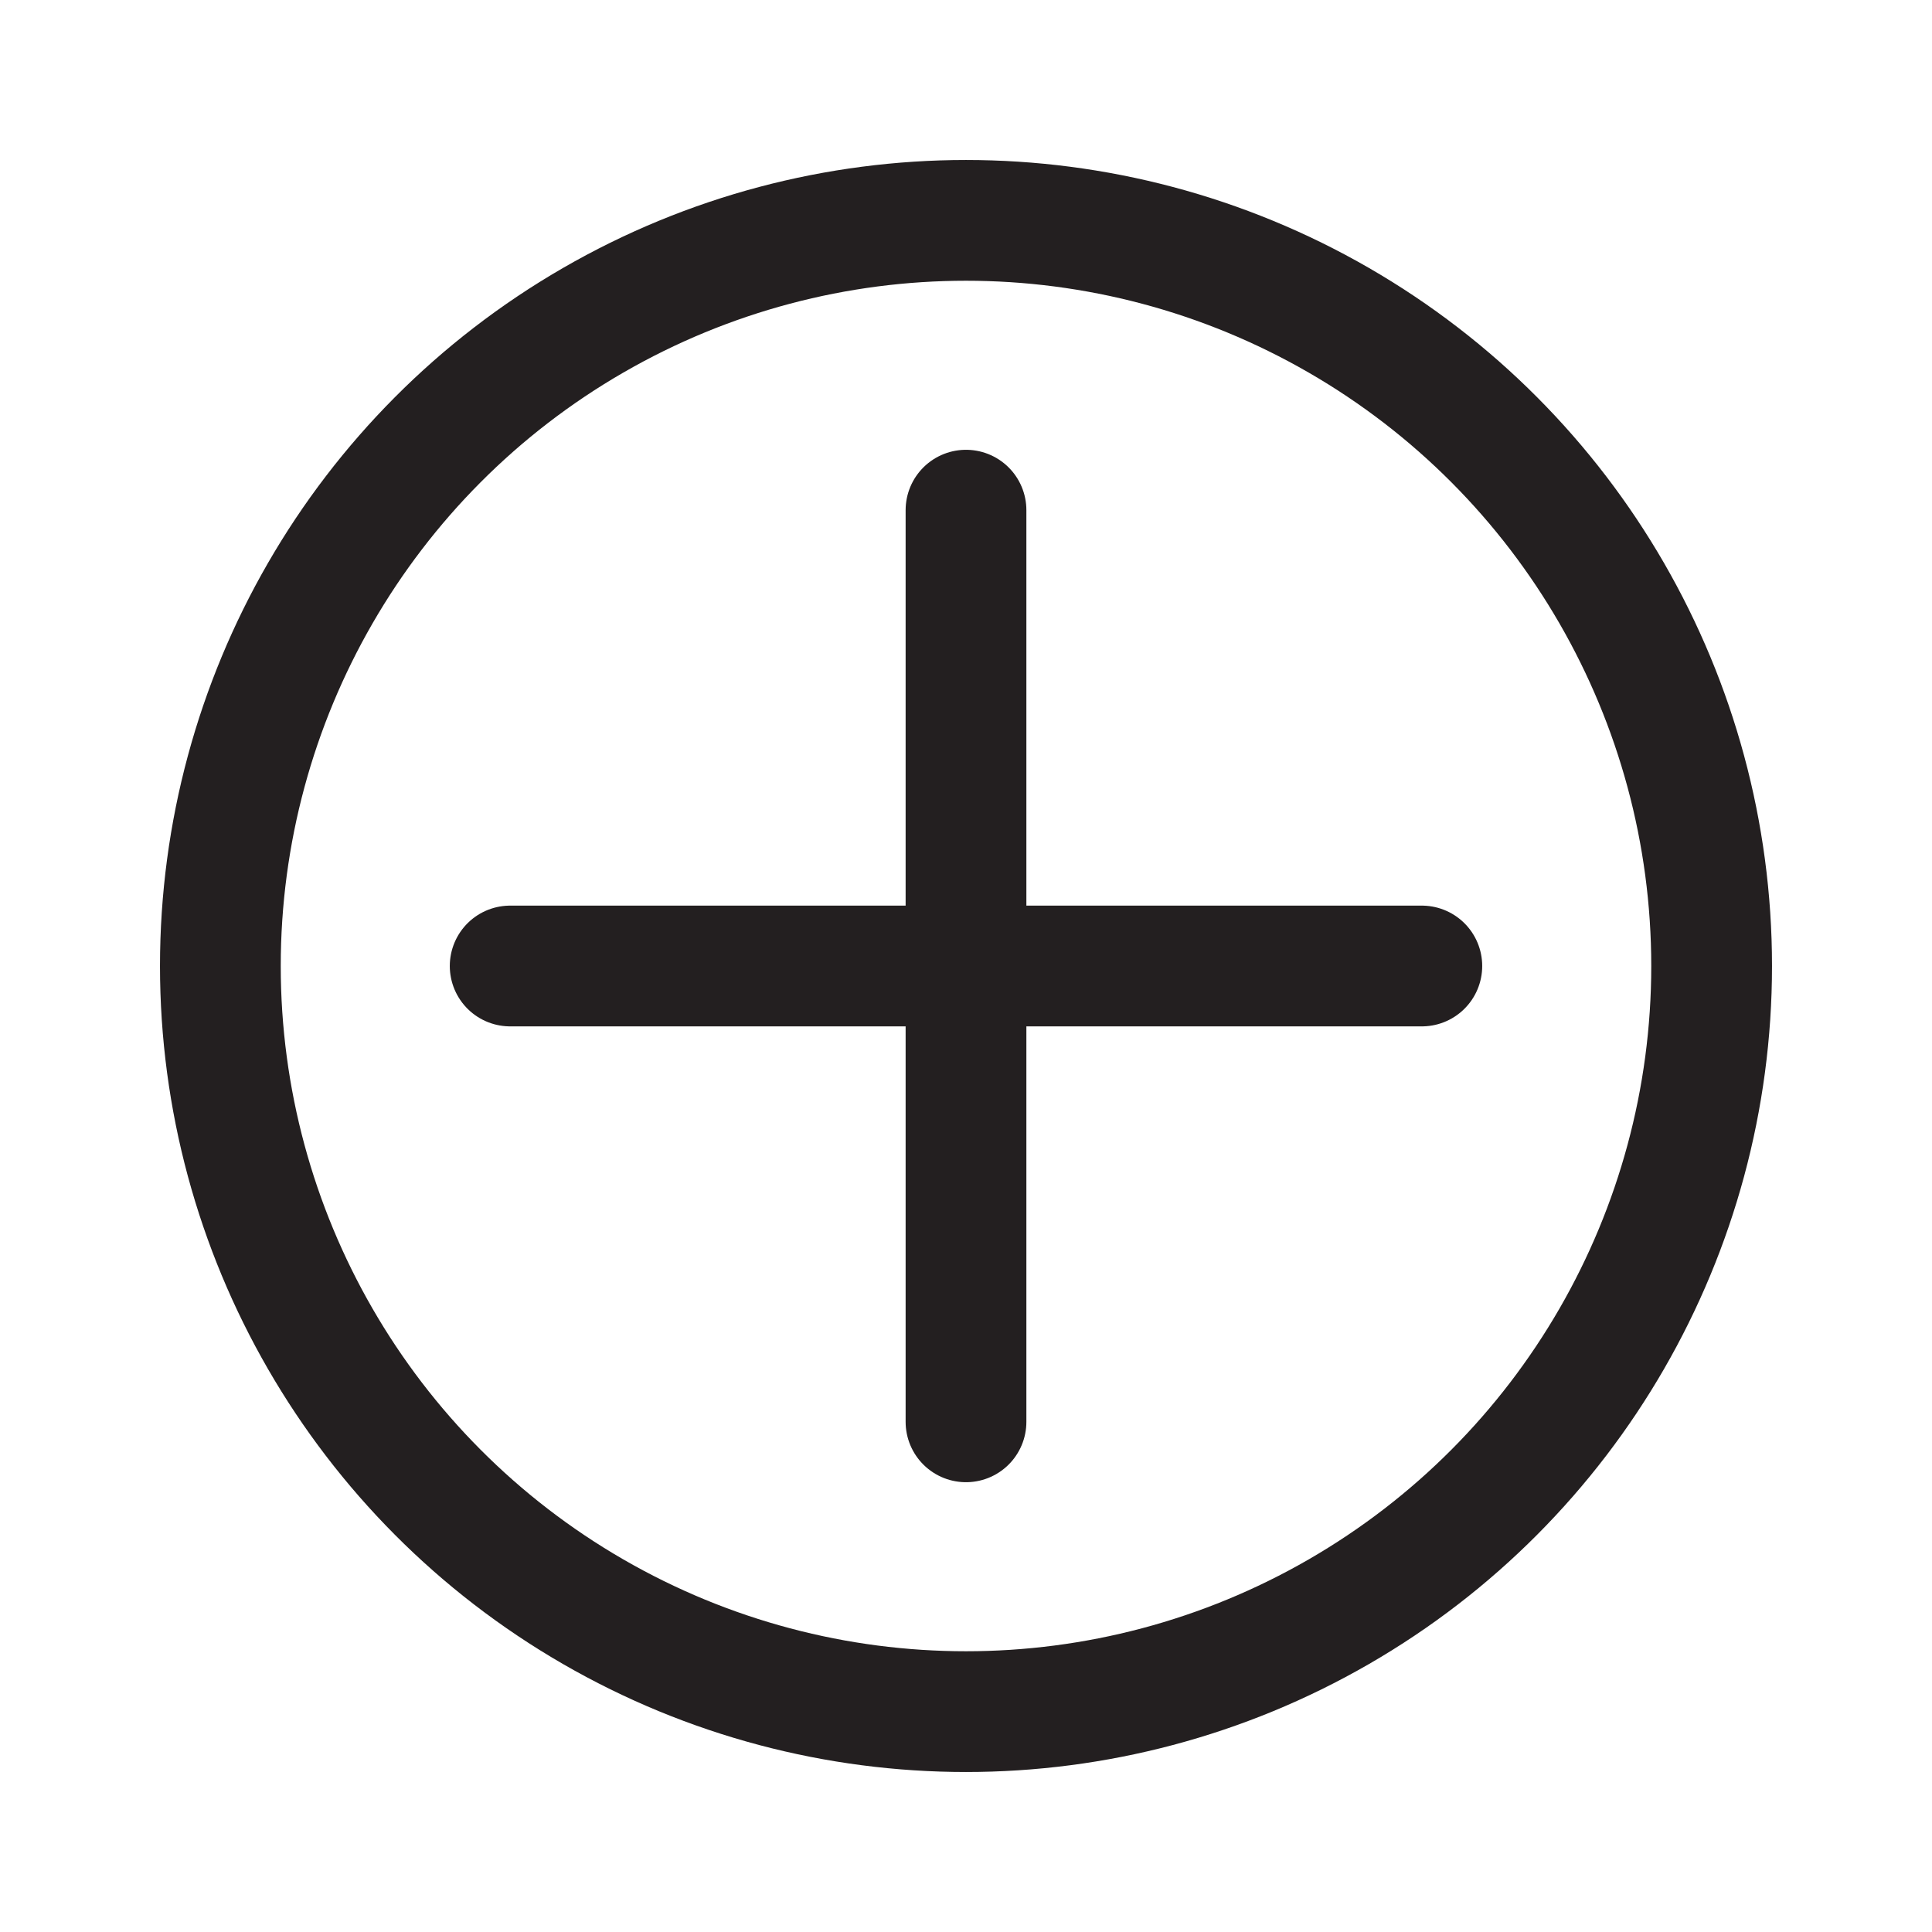 <?xml version="1.0" encoding="utf-8"?>
<!-- Generator: Adobe Illustrator 27.8.1, SVG Export Plug-In . SVG Version: 6.00 Build 0)  -->
<svg version="1.1" id="Layer_1" xmlns="http://www.w3.org/2000/svg" xmlns:xlink="http://www.w3.org/1999/xlink" x="0px" y="0px"
	 viewBox="0 0 64 64" style="enable-background:new 0 0 64 64;" xml:space="preserve">
<style type="text/css">
	.st0{fill:none;stroke:#231F20;stroke-width:4;stroke-miterlimit:10;}
	.st1{fill:none;stroke:#231F20;stroke-width:4;stroke-linecap:round;stroke-miterlimit:10;}
</style>
<circle class="st0" cx="32" cy="32" r="24.7"/>
<path class="st1" d="M32,16.9c0,0,0,22.7,0,30.2"/>
<path class="st1" d="M16.9,32c0,0,22.7,0,30.2,0"/>
</svg>

